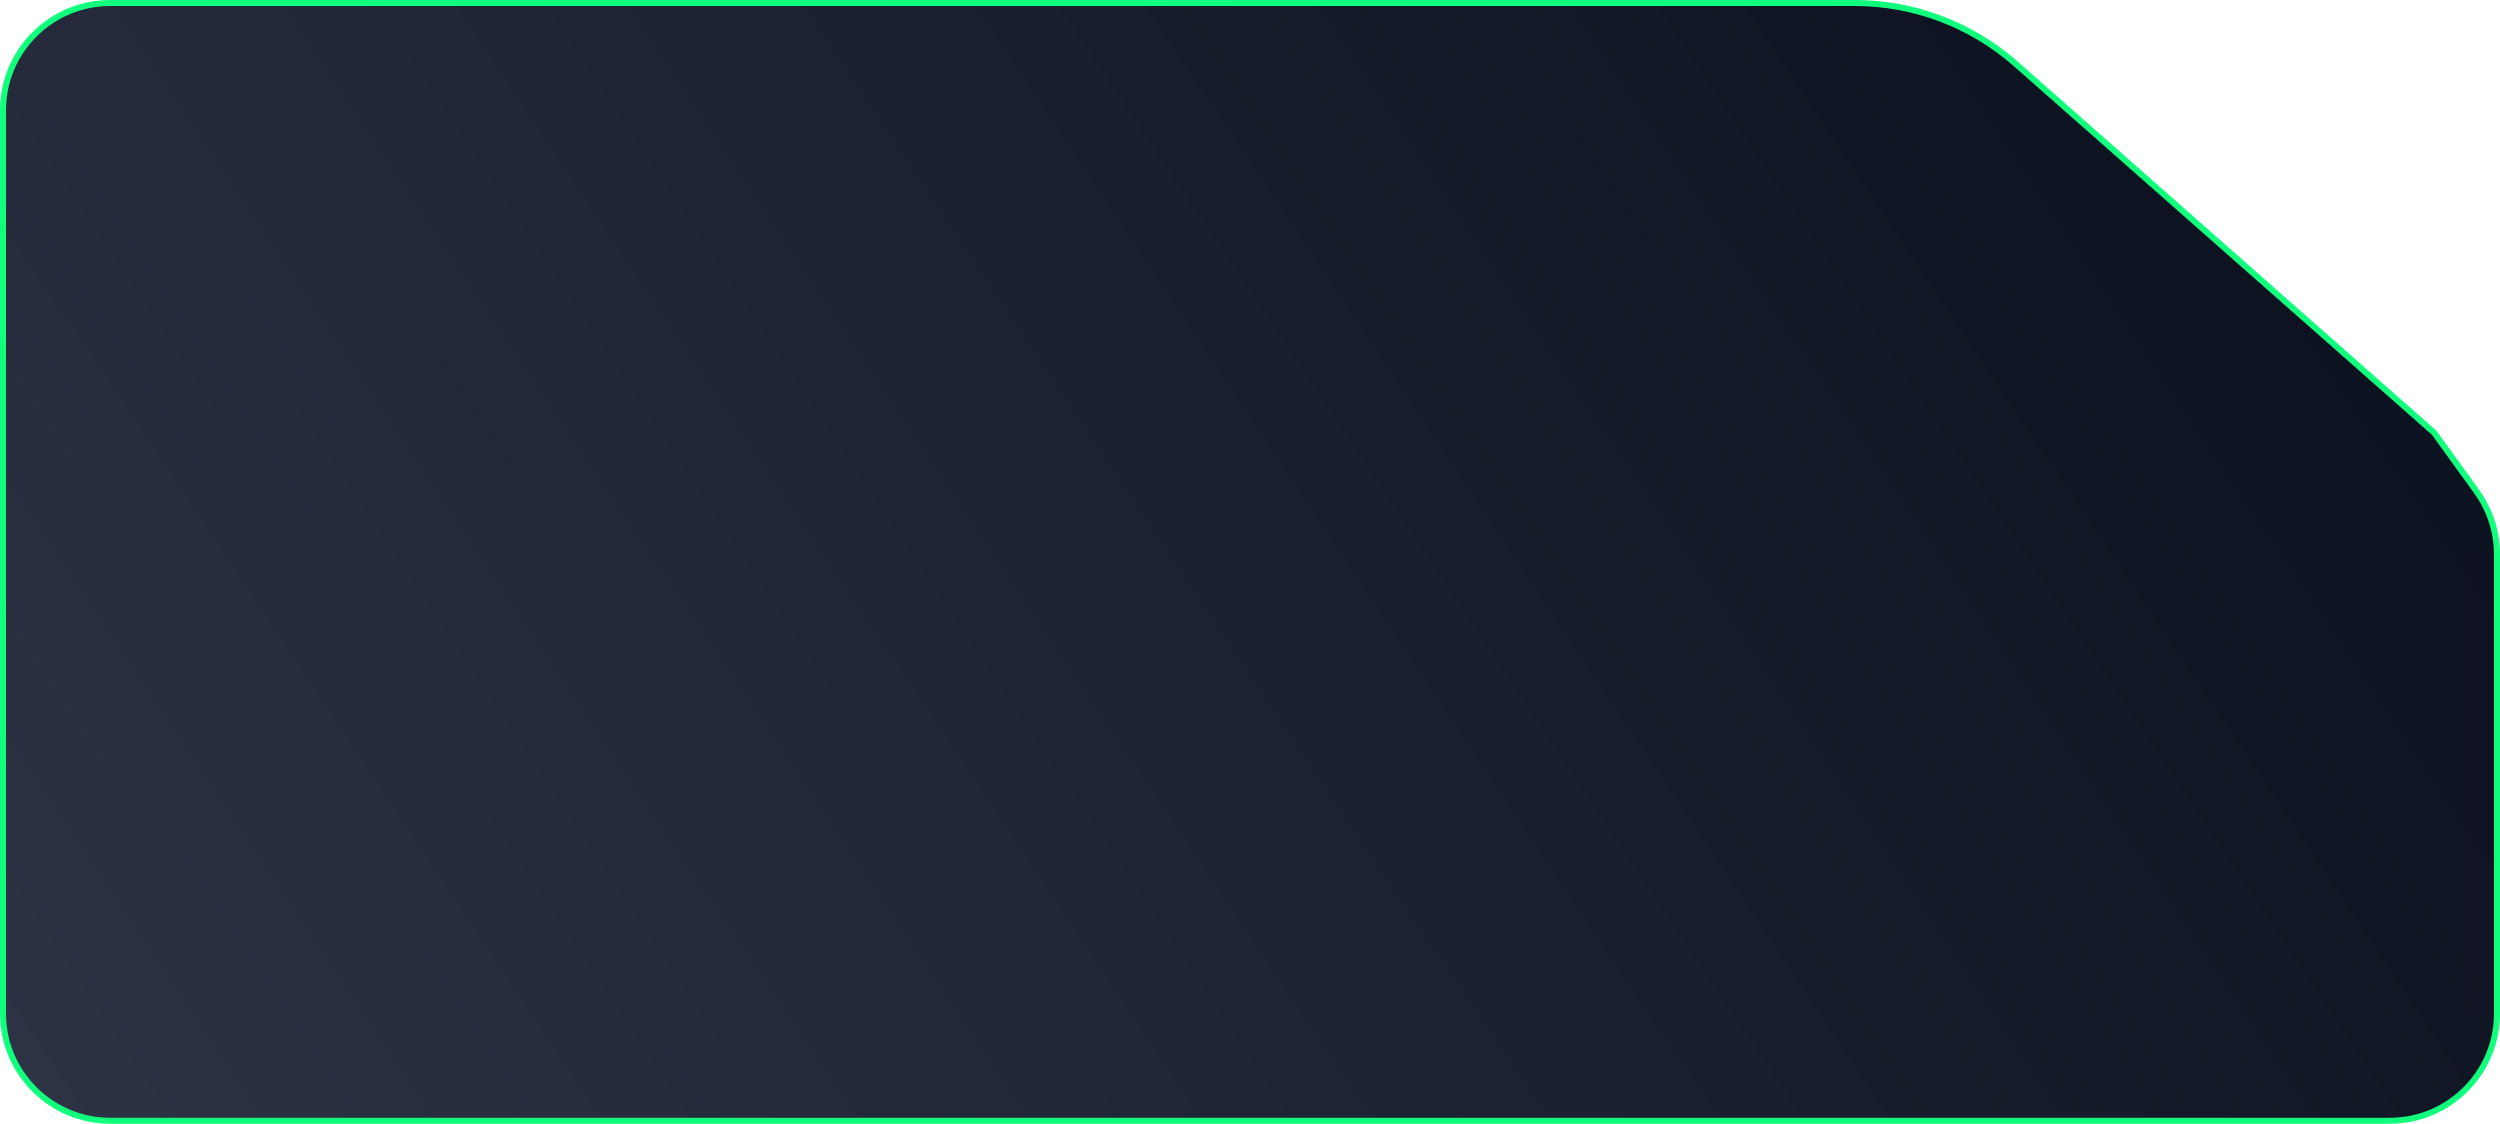 <svg width="416" height="187" viewBox="0 0 416 187" fill="none" xmlns="http://www.w3.org/2000/svg">
<path d="M415.5 168.666V92.244C415.5 89.88 415.029 87.553 414.131 85.395C413.605 84.135 412.934 82.932 412.127 81.812L405.044 72.001L335.421 10.62C328.023 4.099 318.5 0.5 308.638 0.5H18.353C8.493 0.5 0.5 8.485 0.5 18.334V168.666C0.5 178.515 8.493 186.5 18.353 186.5H34.406H397.647C407.507 186.5 415.5 178.515 415.5 168.666Z" fill="url(#paint0_linear_1_10)" stroke="#10FF7C"/>
<defs>
<linearGradient id="paint0_linear_1_10" x1="-8.26611e-06" y1="174.77" x2="403.949" y2="-95.555" gradientUnits="userSpaceOnUse">
<stop stop-color="#2D3344"/>
<stop offset="1" stop-color="#050A18"/>
</linearGradient>
</defs>
</svg>
